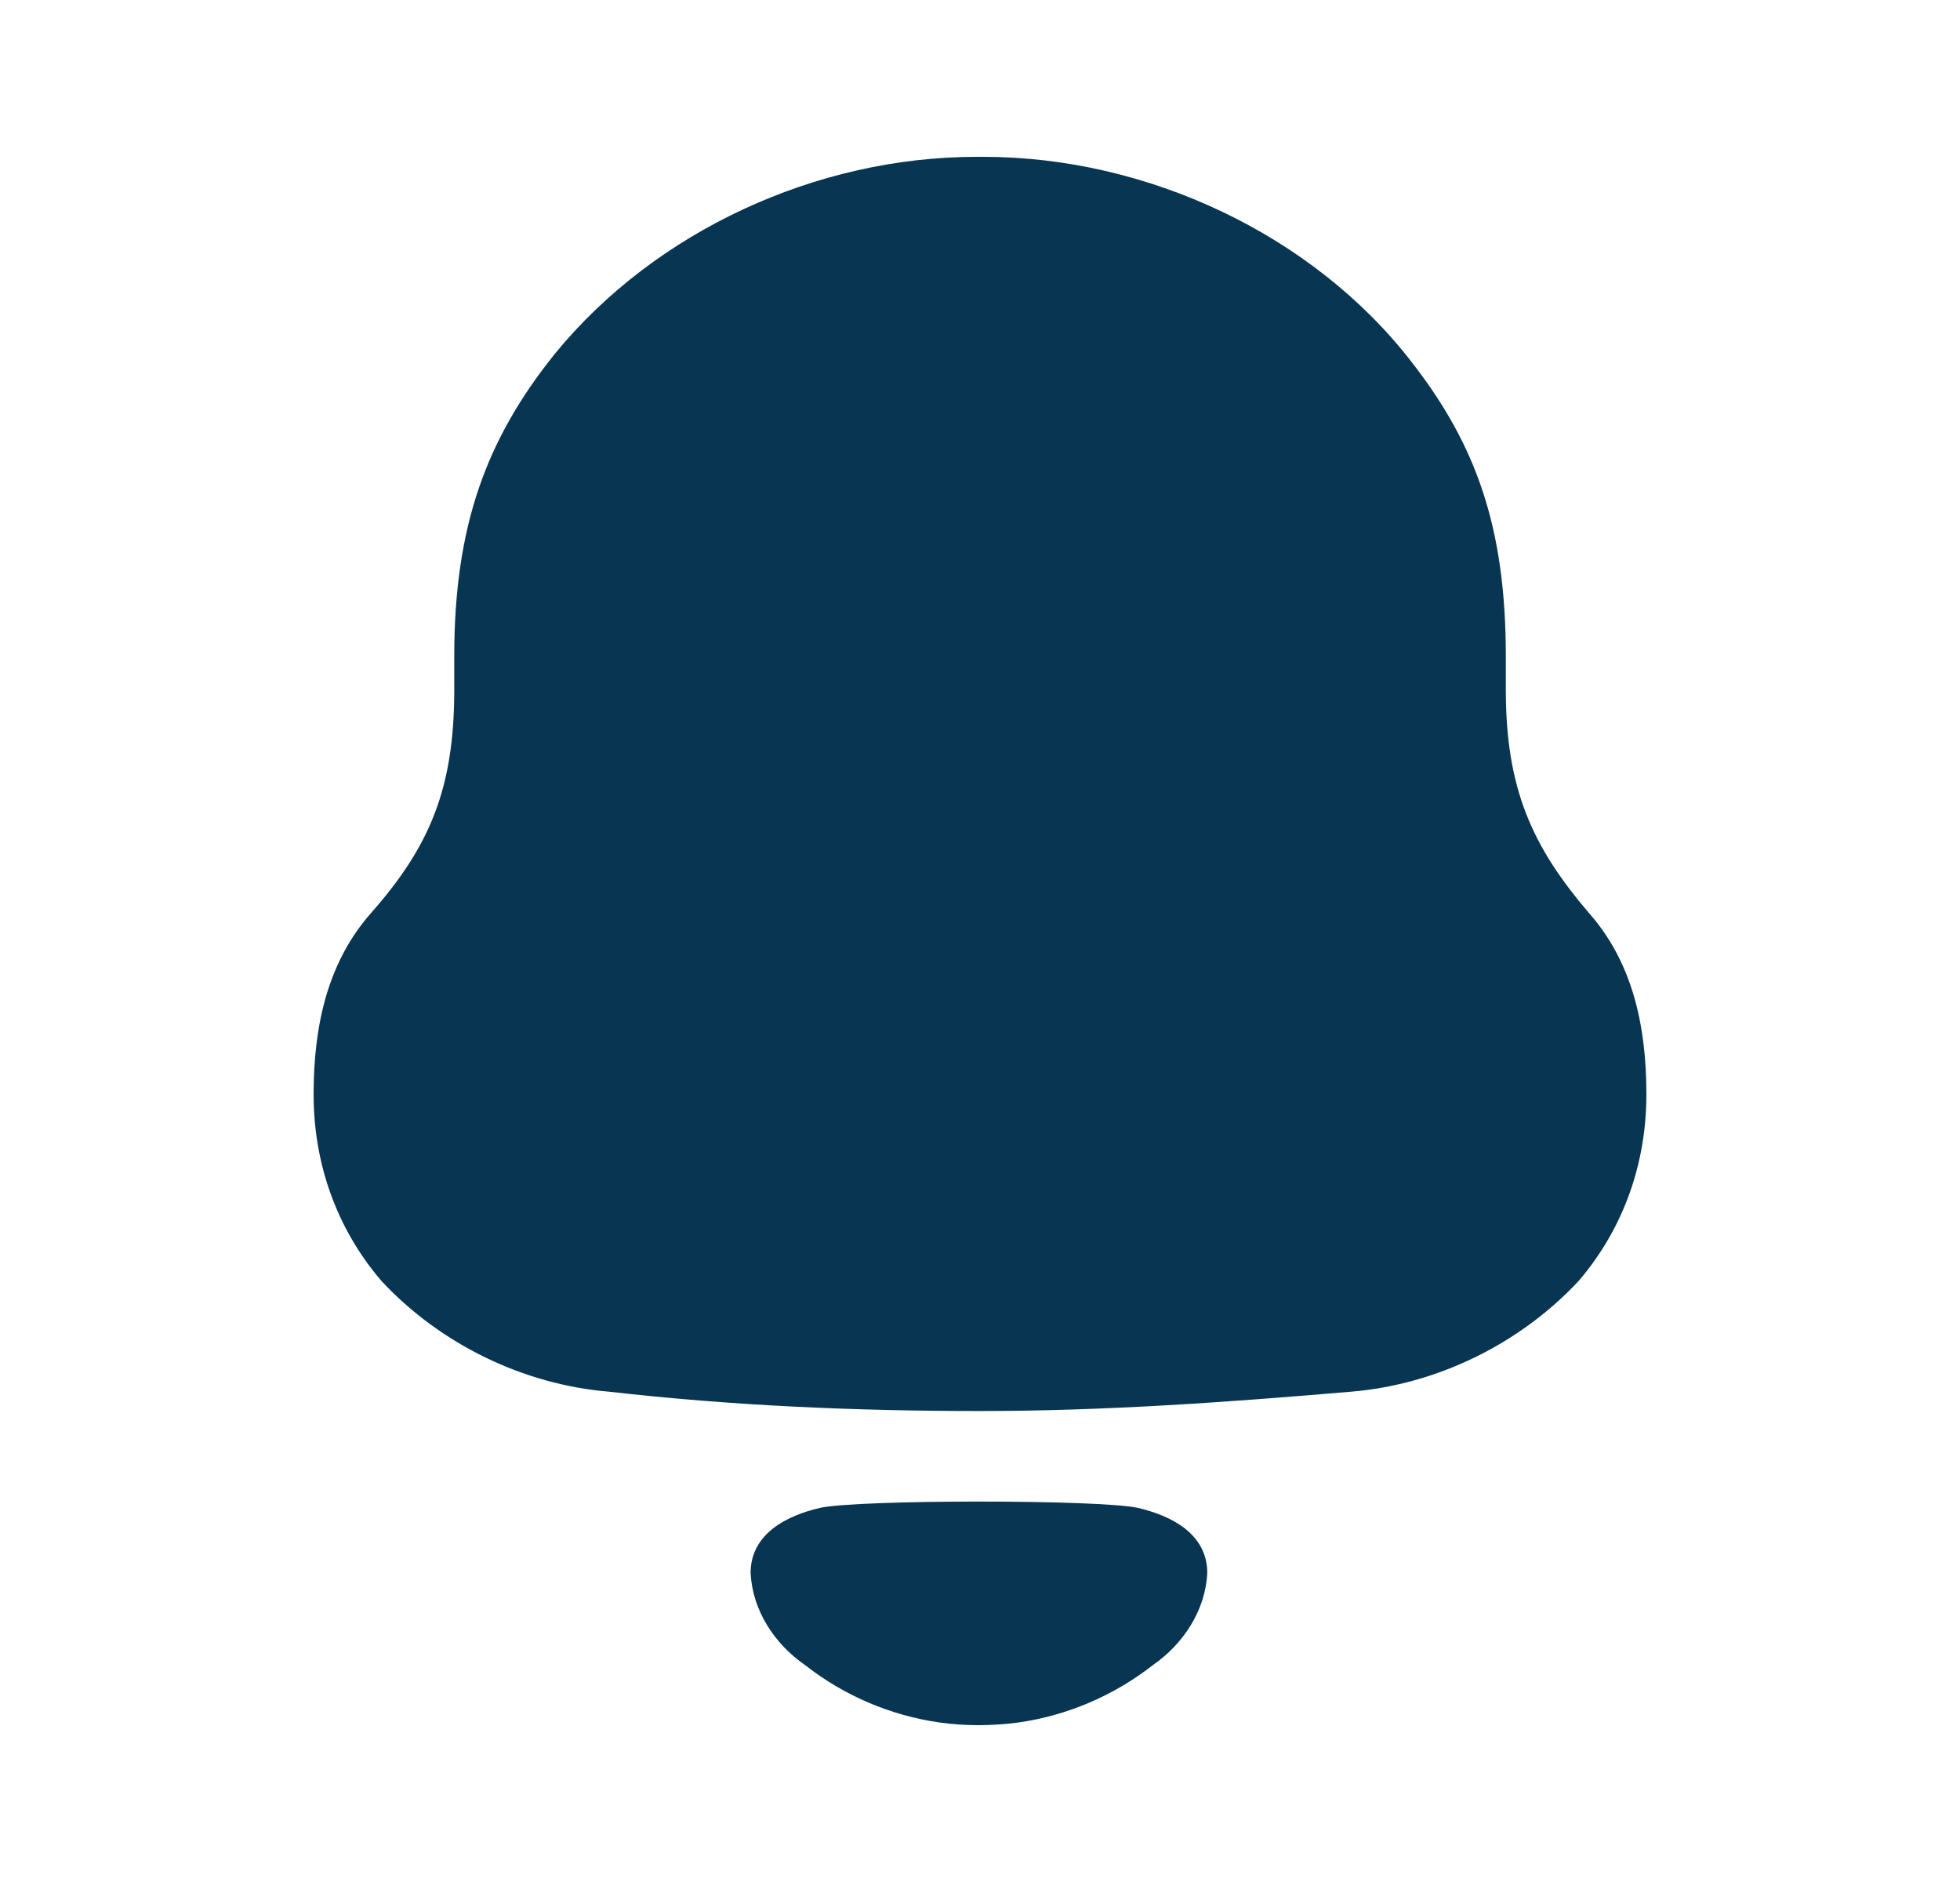 <svg width="25" height="24" viewBox="0 0 25 24" fill="none" xmlns="http://www.w3.org/2000/svg">
<path fill-rule="evenodd" clip-rule="evenodd" d="M19.207 8.796C19.207 10.052 19.539 10.793 20.27 11.646C20.823 12.274 21 13.081 21 13.956C21 14.83 20.713 15.66 20.137 16.334C19.384 17.142 18.322 17.657 17.237 17.747C15.666 17.881 14.094 17.994 12.501 17.994C10.906 17.994 9.335 17.926 7.764 17.747C6.678 17.657 5.616 17.142 4.864 16.334C4.288 15.66 4 14.83 4 13.956C4 13.081 4.178 12.274 4.73 11.646C5.484 10.793 5.794 10.052 5.794 8.796V8.37C5.794 6.688 6.213 5.589 7.077 4.512C8.361 2.942 10.419 2 12.456 2H12.545C14.625 2 16.75 2.987 18.012 4.625C18.831 5.679 19.207 6.733 19.207 8.37V8.796ZM9.574 20.061C9.574 19.557 10.036 19.327 10.463 19.228C10.963 19.122 14.009 19.122 14.509 19.228C14.937 19.327 15.399 19.557 15.399 20.061C15.374 20.54 15.093 20.965 14.704 21.235C14.2 21.628 13.609 21.877 12.991 21.966C12.649 22.011 12.313 22.012 11.983 21.966C11.364 21.877 10.772 21.628 10.269 21.234C9.88 20.965 9.599 20.54 9.574 20.061Z" fill="#083652"/>
</svg>
